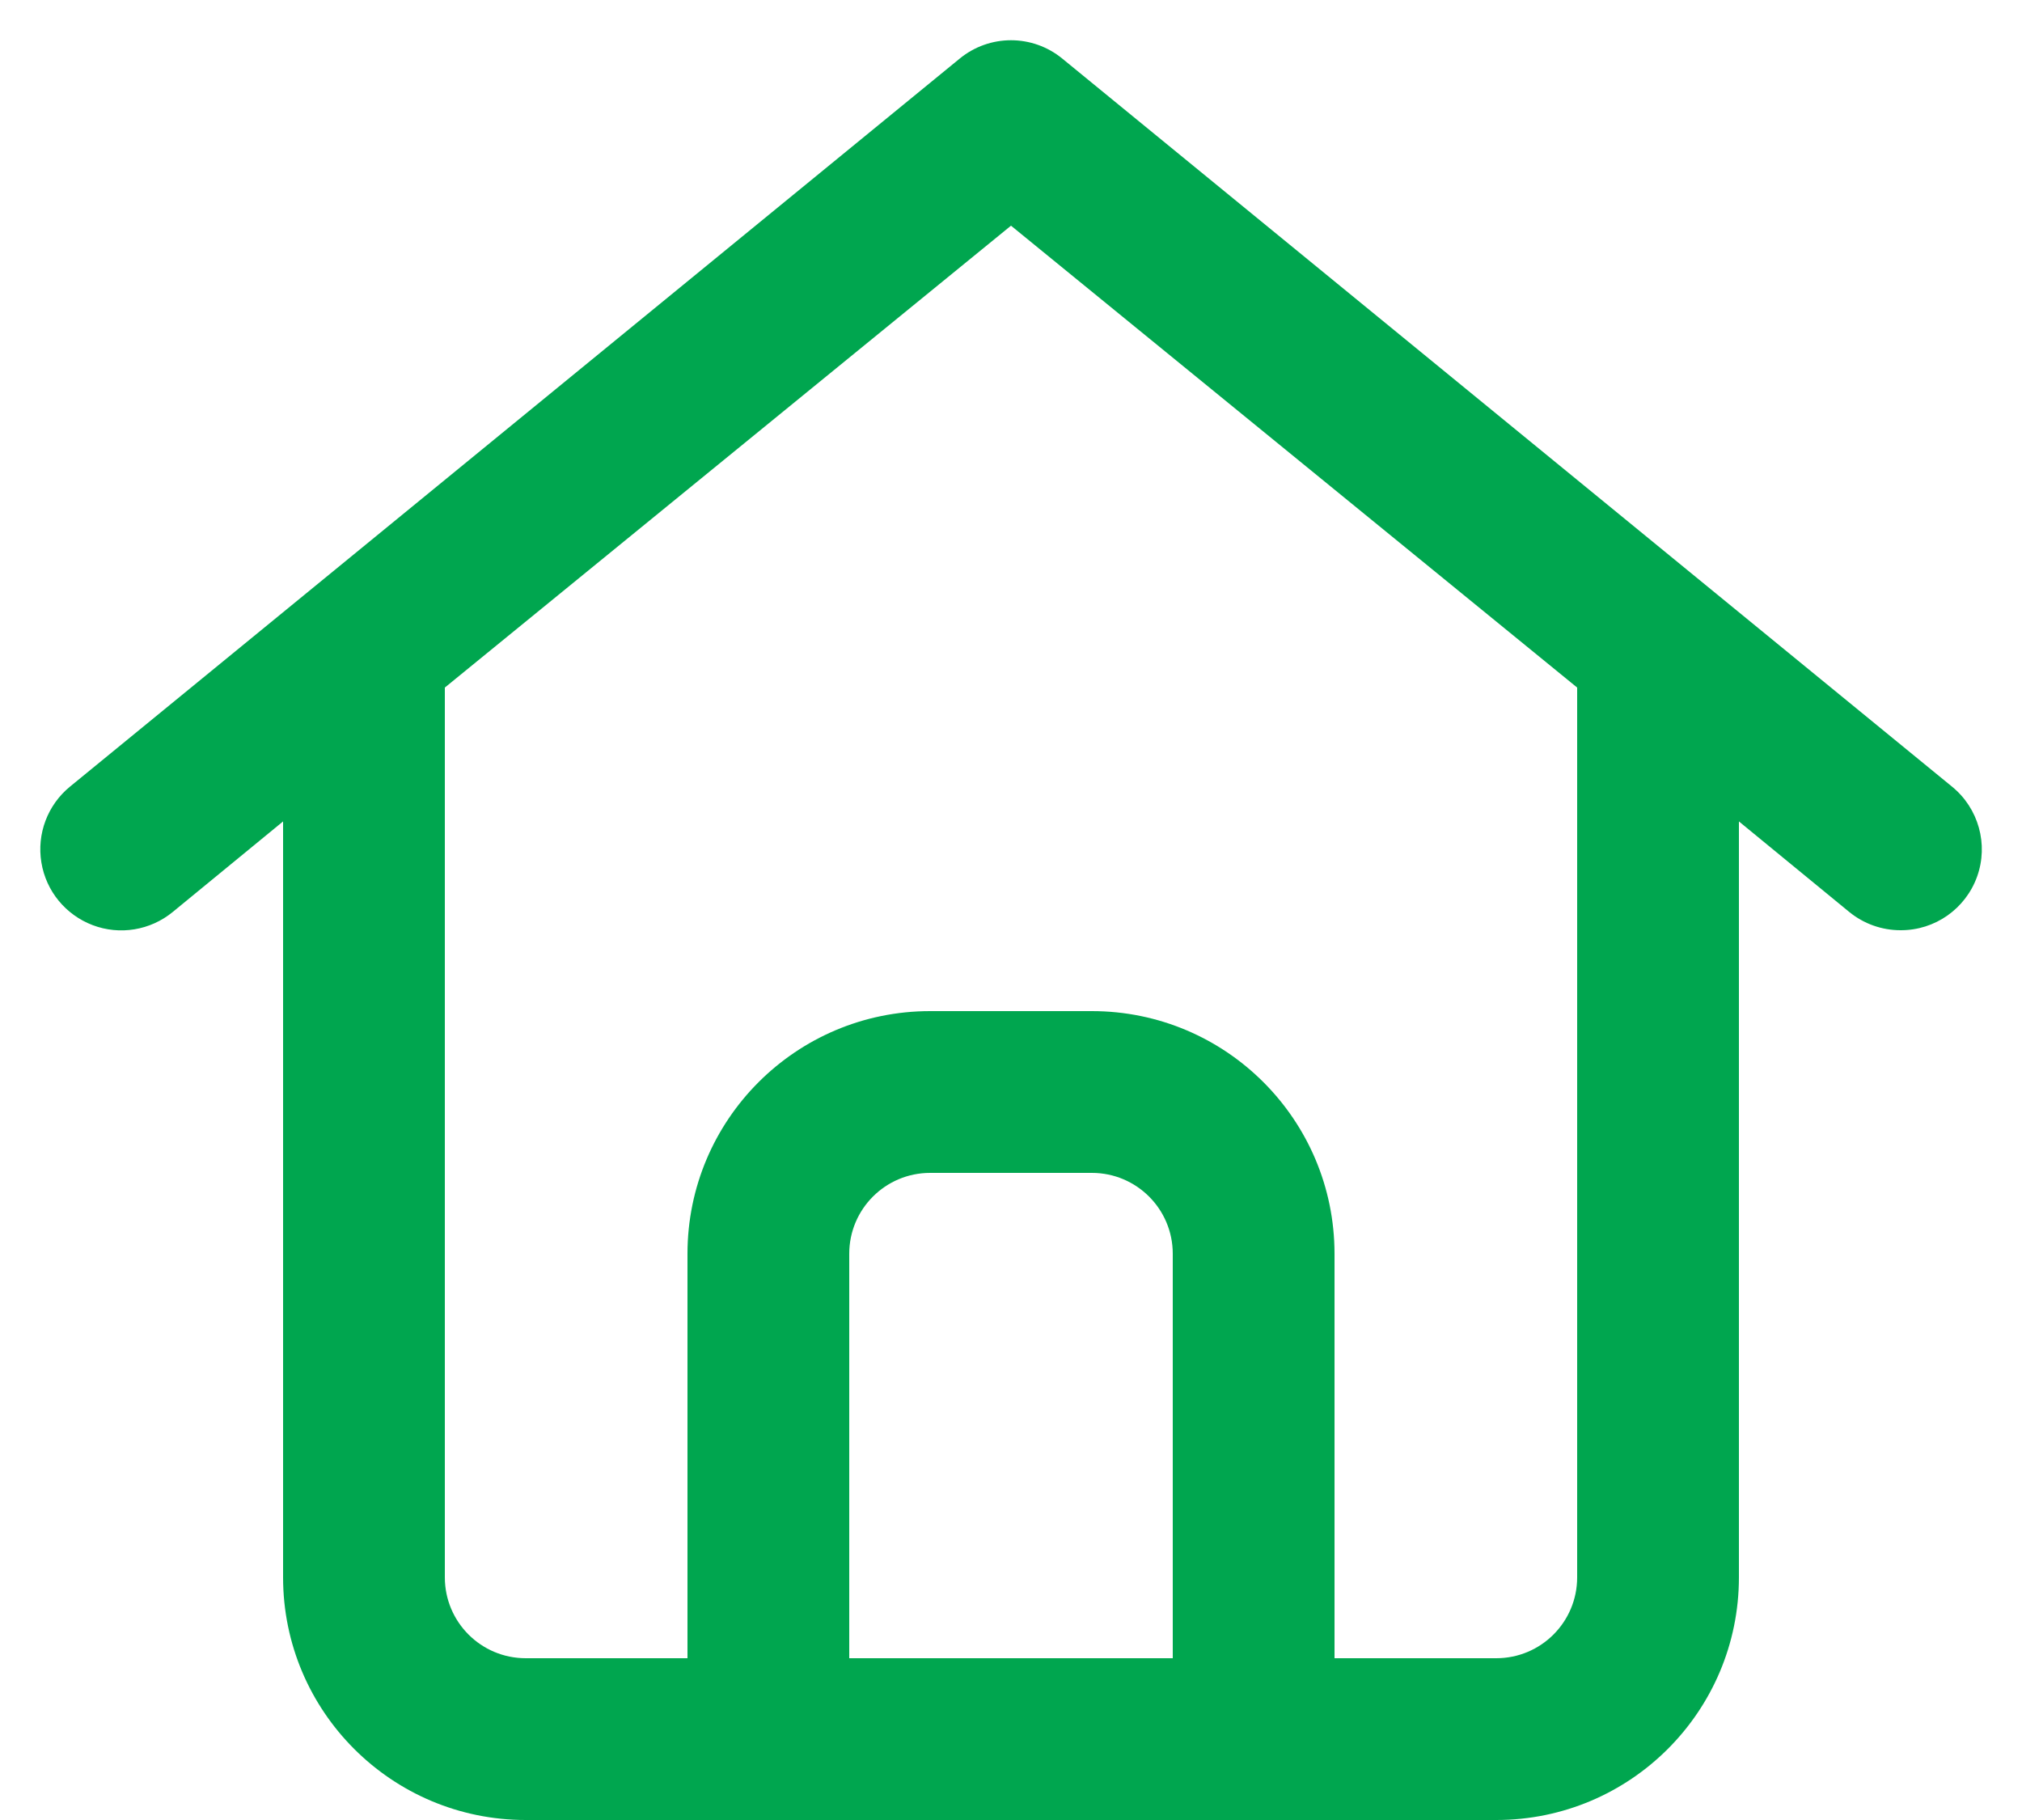 <?xml version="1.0" encoding="UTF-8"?>
<svg width="30px" height="27px" viewBox="0 0 30 27" version="1.1" xmlns="http://www.w3.org/2000/svg" xmlns:xlink="http://www.w3.org/1999/xlink">
    <!-- Generator: sketchtool 50.2 (55047) - http://www.bohemiancoding.com/sketch -->
    <title>260812F7-6E60-44D3-8889-07623B94FD39</title>
    <desc>Created with sketchtool.</desc>
    <defs></defs>
    <g id="Page-1" stroke="none" stroke-width="1" fill="none" fill-rule="evenodd">
        <g id="Flöde---utan-driftstörning" transform="translate(-173, -595)" fill="#00A64F" fill-rule="nonzero">
            <g id="Menu-Copy" transform="translate(0, 584)">
                <g id="Hus" transform="translate(163, 0)">
                    <g id="House" transform="translate(10, 11)">
                        <path d="M28.962,11.67 L15.762,0.87 C15.319,0.506 14.681,0.506 14.238,0.87 L1.038,11.67 C0.706,11.942 0.544,12.371 0.614,12.795 C0.683,13.219 0.974,13.573 1.376,13.725 C1.777,13.877 2.23,13.802 2.562,13.53 L4.2,12.186 L4.2,23.4 C4.2,25.388 5.812,27 7.8,27 L22.2,27 C24.188,27 25.8,25.388 25.8,23.4 L25.8,12.186 L27.438,13.53 C27.653,13.705 27.922,13.801 28.2,13.8 C28.708,13.802 29.162,13.483 29.334,13.004 C29.505,12.526 29.356,11.991 28.962,11.67 Z M12.6,24.6 L12.6,18.6 C12.6,17.937 13.137,17.4 13.8,17.4 L16.2,17.4 C16.863,17.4 17.4,17.937 17.4,18.6 L17.4,24.6 L12.6,24.6 Z M23.4,23.4 C23.4,24.063 22.863,24.6 22.2,24.6 L19.8,24.6 L19.8,18.6 C19.8,16.612 18.188,15 16.2,15 L13.8,15 C11.812,15 10.2,16.612 10.2,18.6 L10.2,24.6 L7.8,24.6 C7.137,24.6 6.6,24.063 6.6,23.4 L6.6,10.2 L15,3.348 L23.4,10.2 L23.4,23.4 Z" id="Shape"></path>
                    </g>
                </g>
            </g>
        </g>
    </g>
</svg>